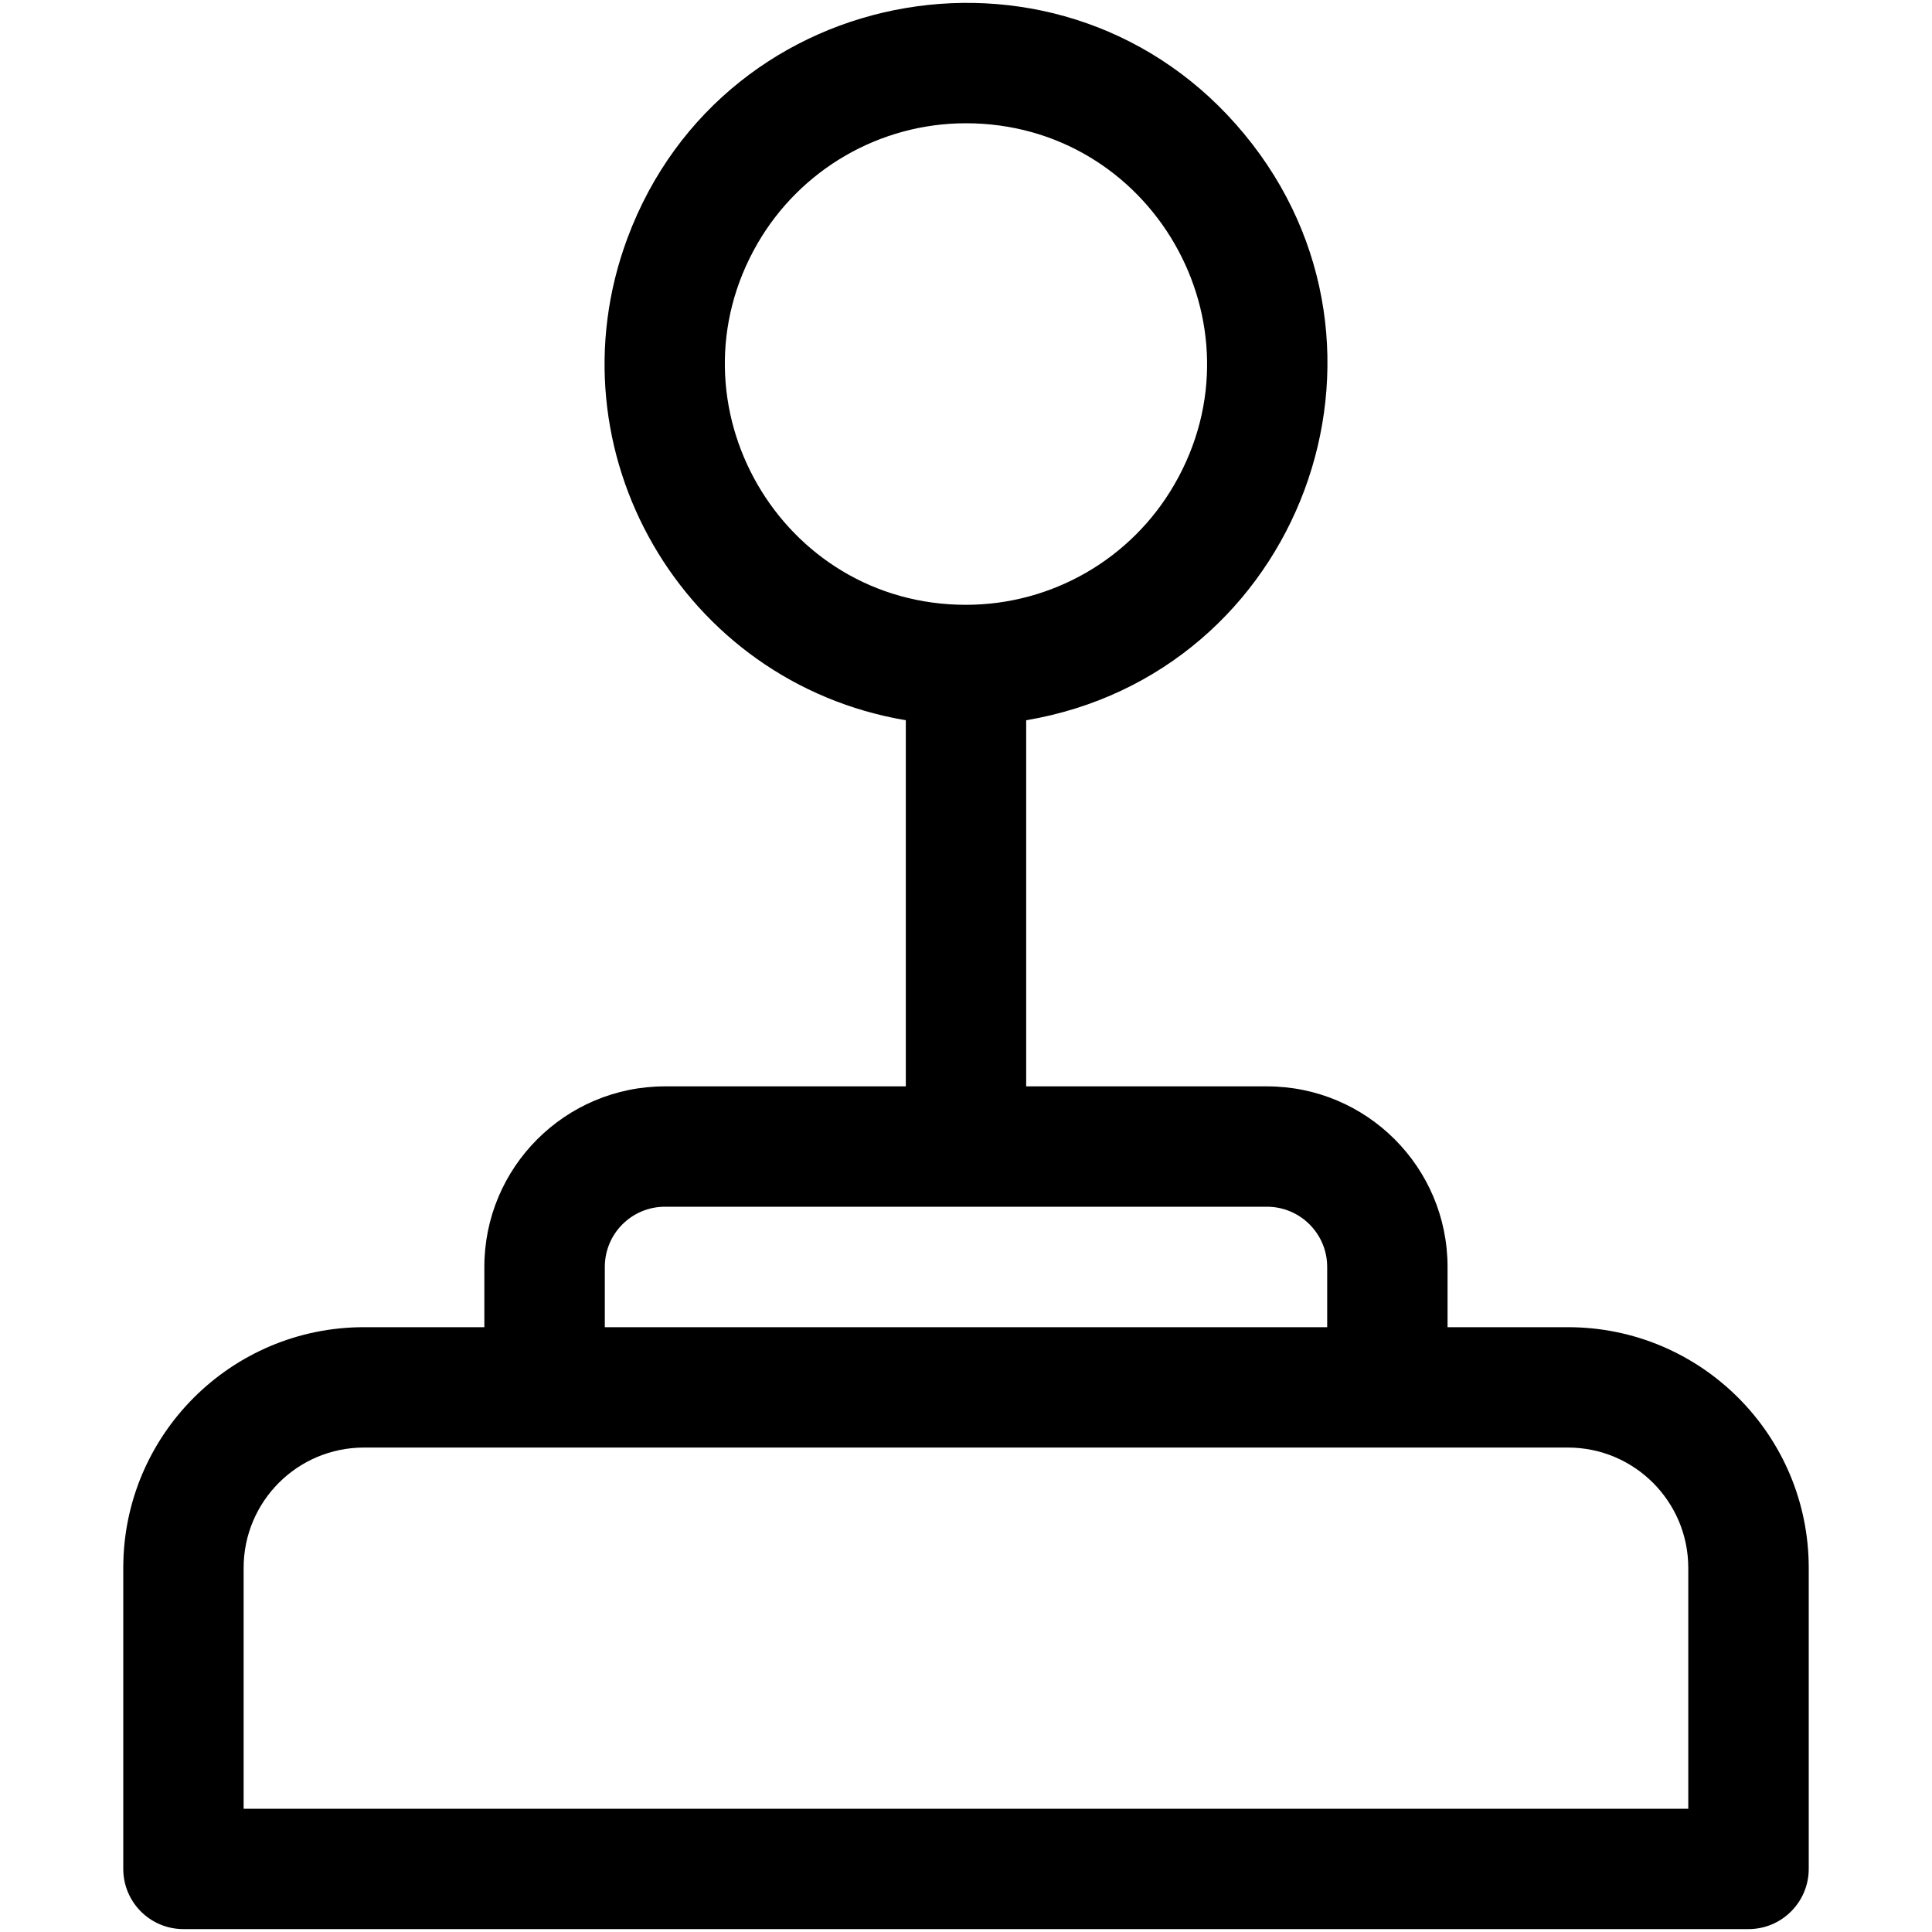 <?xml version="1.0" encoding="utf-8"?>
<svg viewBox="0 0 20 20" xmlns="http://www.w3.org/2000/svg">
  <path fill="currentColor" d="M 9.999 1.276 C 11.918 1.276 13.118 3.352 12.158 5.014 C 11.713 5.786 10.89 6.261 9.999 6.261 C 8.081 6.261 6.882 4.183 7.841 2.522 C 8.287 1.751 9.11 1.276 9.999 1.276 M 10.623 7.456 C 13.46 6.976 14.715 3.604 12.88 1.387 C 11.047 -0.831 7.499 -0.232 6.495 2.466 C 5.677 4.665 7.063 7.065 9.377 7.456 L 9.377 11.246 L 6.884 11.246 C 5.852 11.246 5.014 12.083 5.014 13.115 L 5.014 13.739 L 3.768 13.739 C 2.392 13.739 1.276 14.855 1.276 16.231 L 1.276 19.346 C 1.276 19.691 1.554 19.97 1.899 19.97 L 18.101 19.97 C 18.444 19.97 18.724 19.691 18.724 19.346 L 18.724 16.231 C 18.724 14.855 17.608 13.739 16.231 13.739 L 14.985 13.739 L 14.985 13.115 C 14.985 12.083 14.148 11.246 13.115 11.246 L 10.623 11.246 L 10.623 7.456 Z M 6.884 12.492 L 13.115 12.492 C 13.459 12.492 13.739 12.771 13.739 13.115 L 13.739 13.739 L 6.261 13.739 L 6.261 13.115 C 6.261 12.771 6.539 12.492 6.884 12.492 M 3.768 14.985 L 16.231 14.985 C 16.919 14.985 17.477 15.543 17.477 16.231 L 17.477 18.724 L 2.522 18.724 L 2.522 16.231 C 2.522 15.543 3.079 14.985 3.768 14.985" style=""/>
</svg>